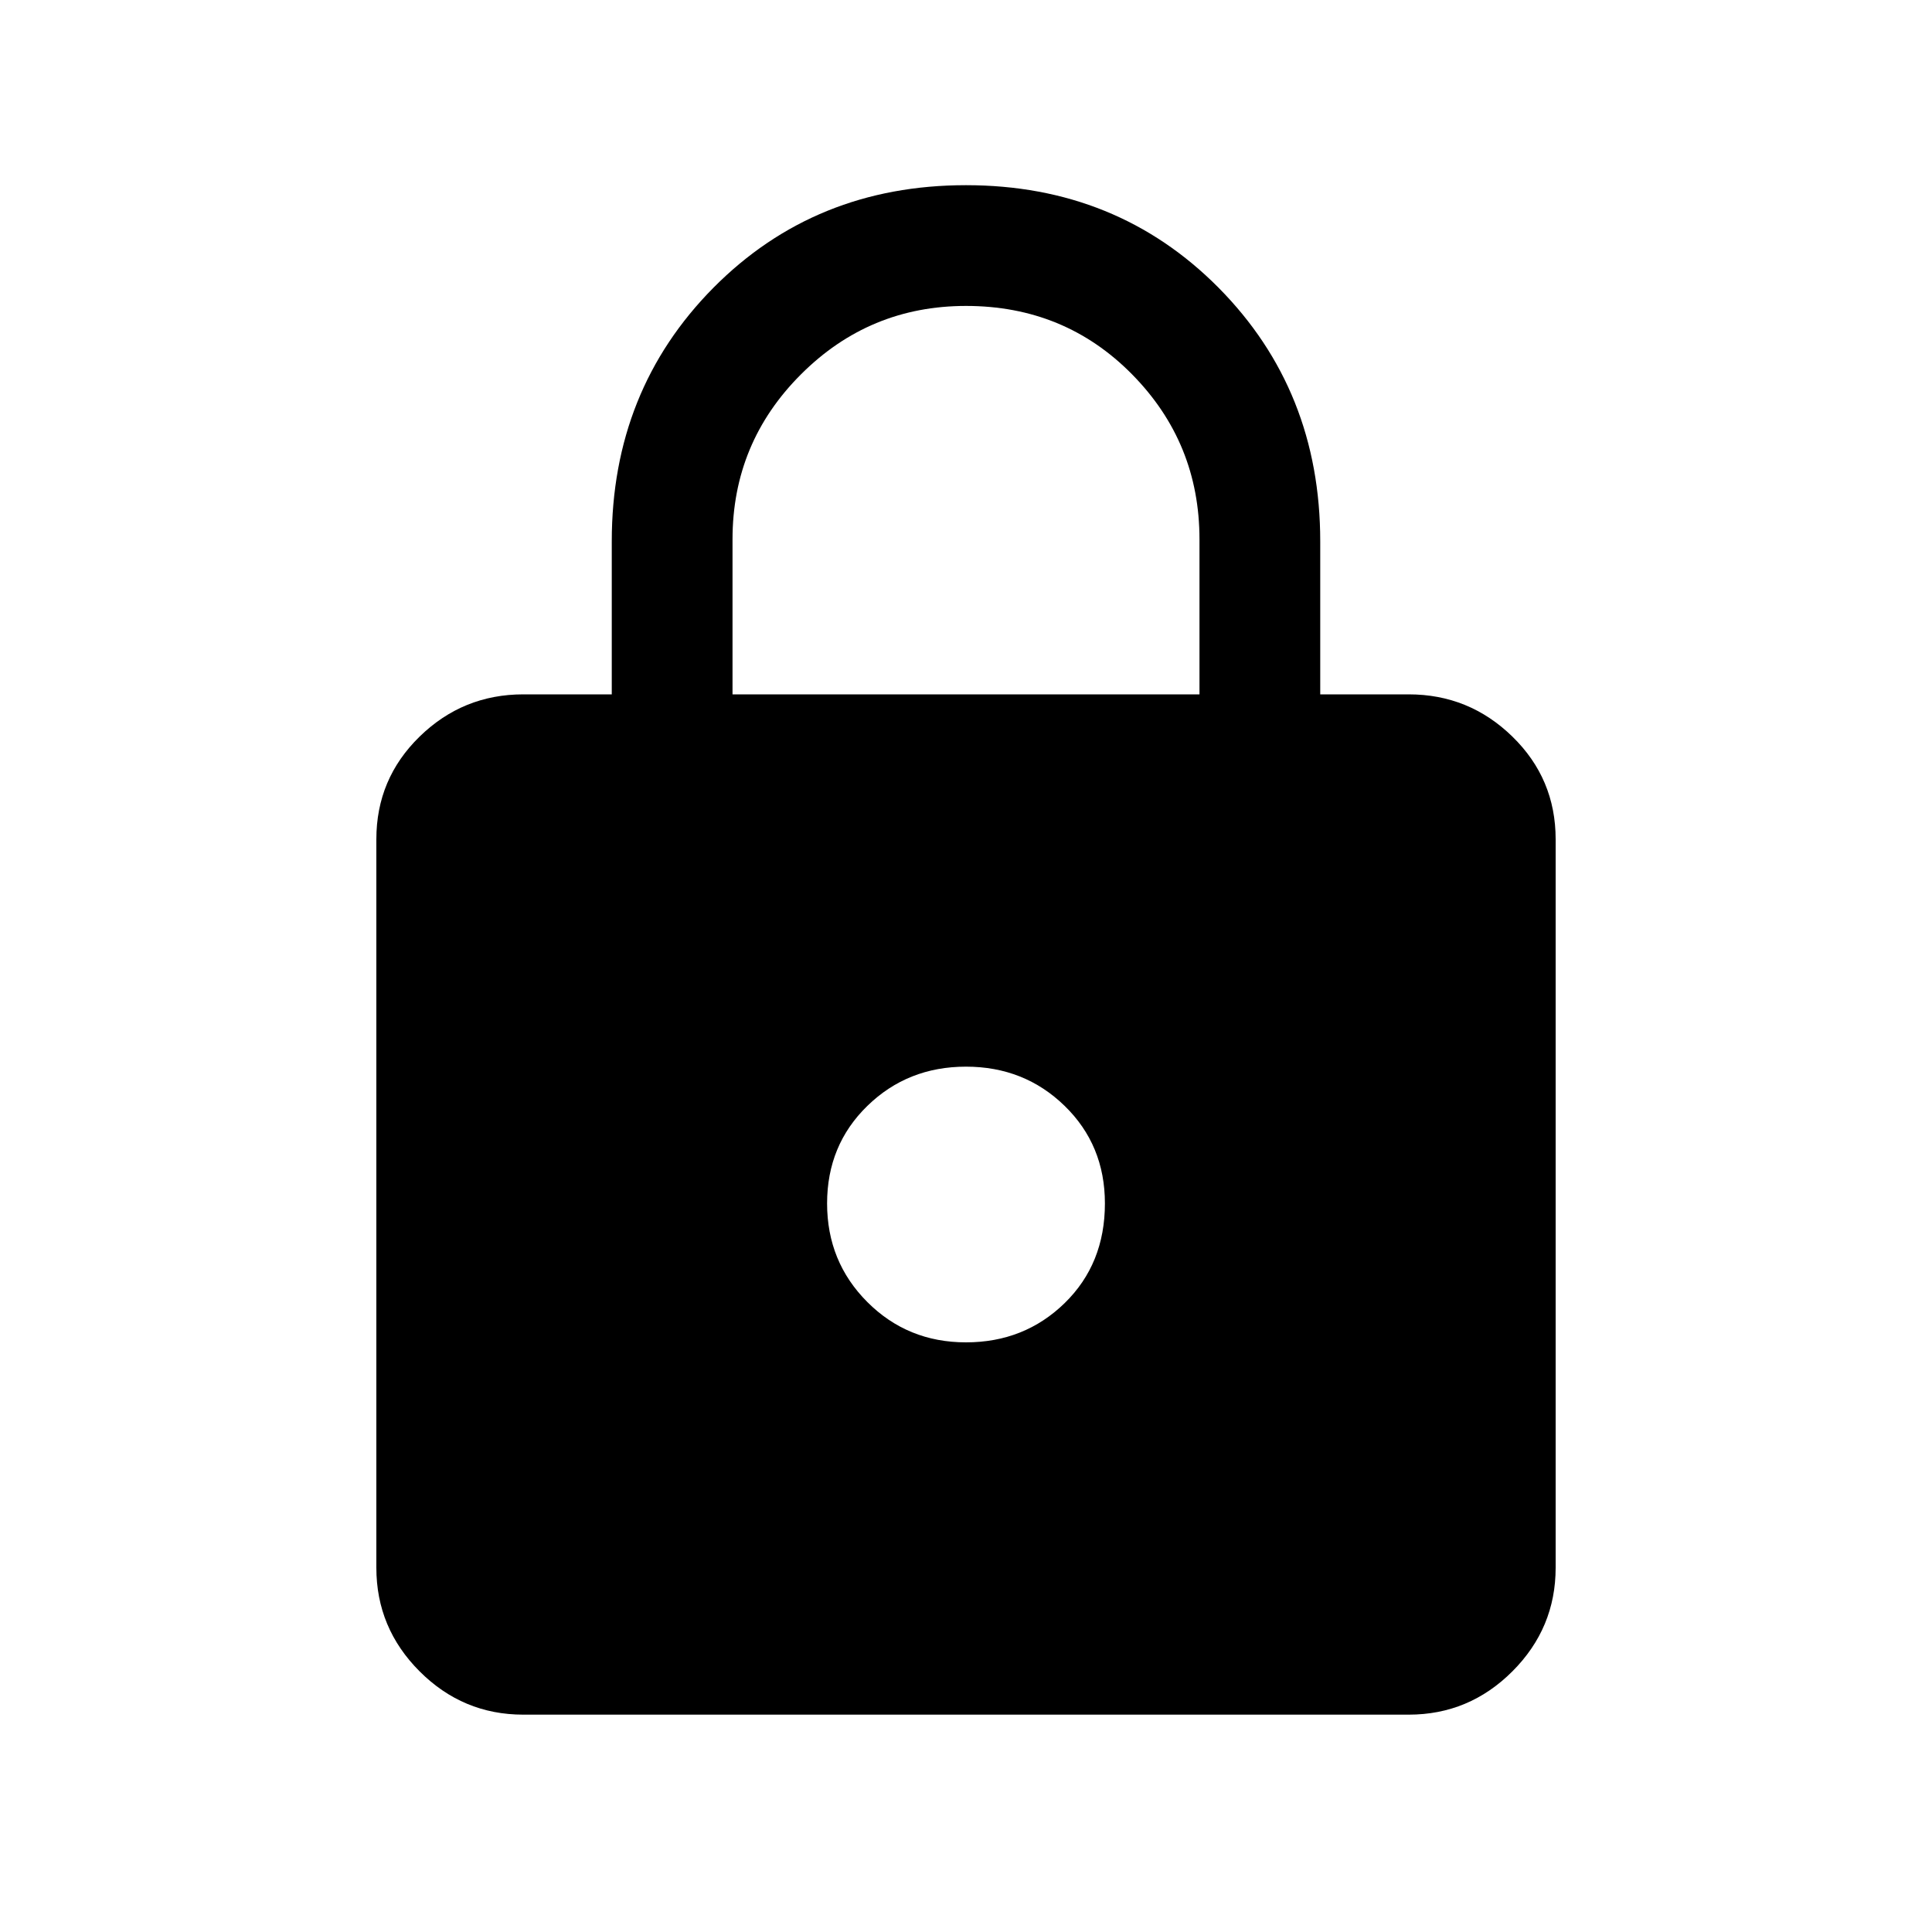 <svg xmlns="http://www.w3.org/2000/svg" height="20" width="20"><path d="M10 1.917Q11.562 1.917 12.615 2.979Q13.667 4.042 13.667 5.604V7.188H14.583Q15.208 7.188 15.656 7.625Q16.104 8.062 16.104 8.688V16.229Q16.104 16.854 15.656 17.302Q15.208 17.75 14.583 17.75H5.417Q4.792 17.75 4.344 17.302Q3.896 16.854 3.896 16.229V8.688Q3.896 8.062 4.344 7.625Q4.792 7.188 5.417 7.188H6.333V5.604Q6.333 4.042 7.385 2.979Q8.438 1.917 10 1.917ZM10 3.167Q9 3.167 8.292 3.875Q7.583 4.583 7.583 5.583V7.188H12.417V5.583Q12.417 4.583 11.719 3.875Q11.021 3.167 10 3.167ZM10 11.042Q9.396 11.042 8.979 11.448Q8.562 11.854 8.562 12.458Q8.562 13.062 8.979 13.479Q9.396 13.896 10 13.896Q10.604 13.896 11.021 13.49Q11.438 13.083 11.438 12.458Q11.438 11.854 11.021 11.448Q10.604 11.042 10 11.042Z"/></svg>